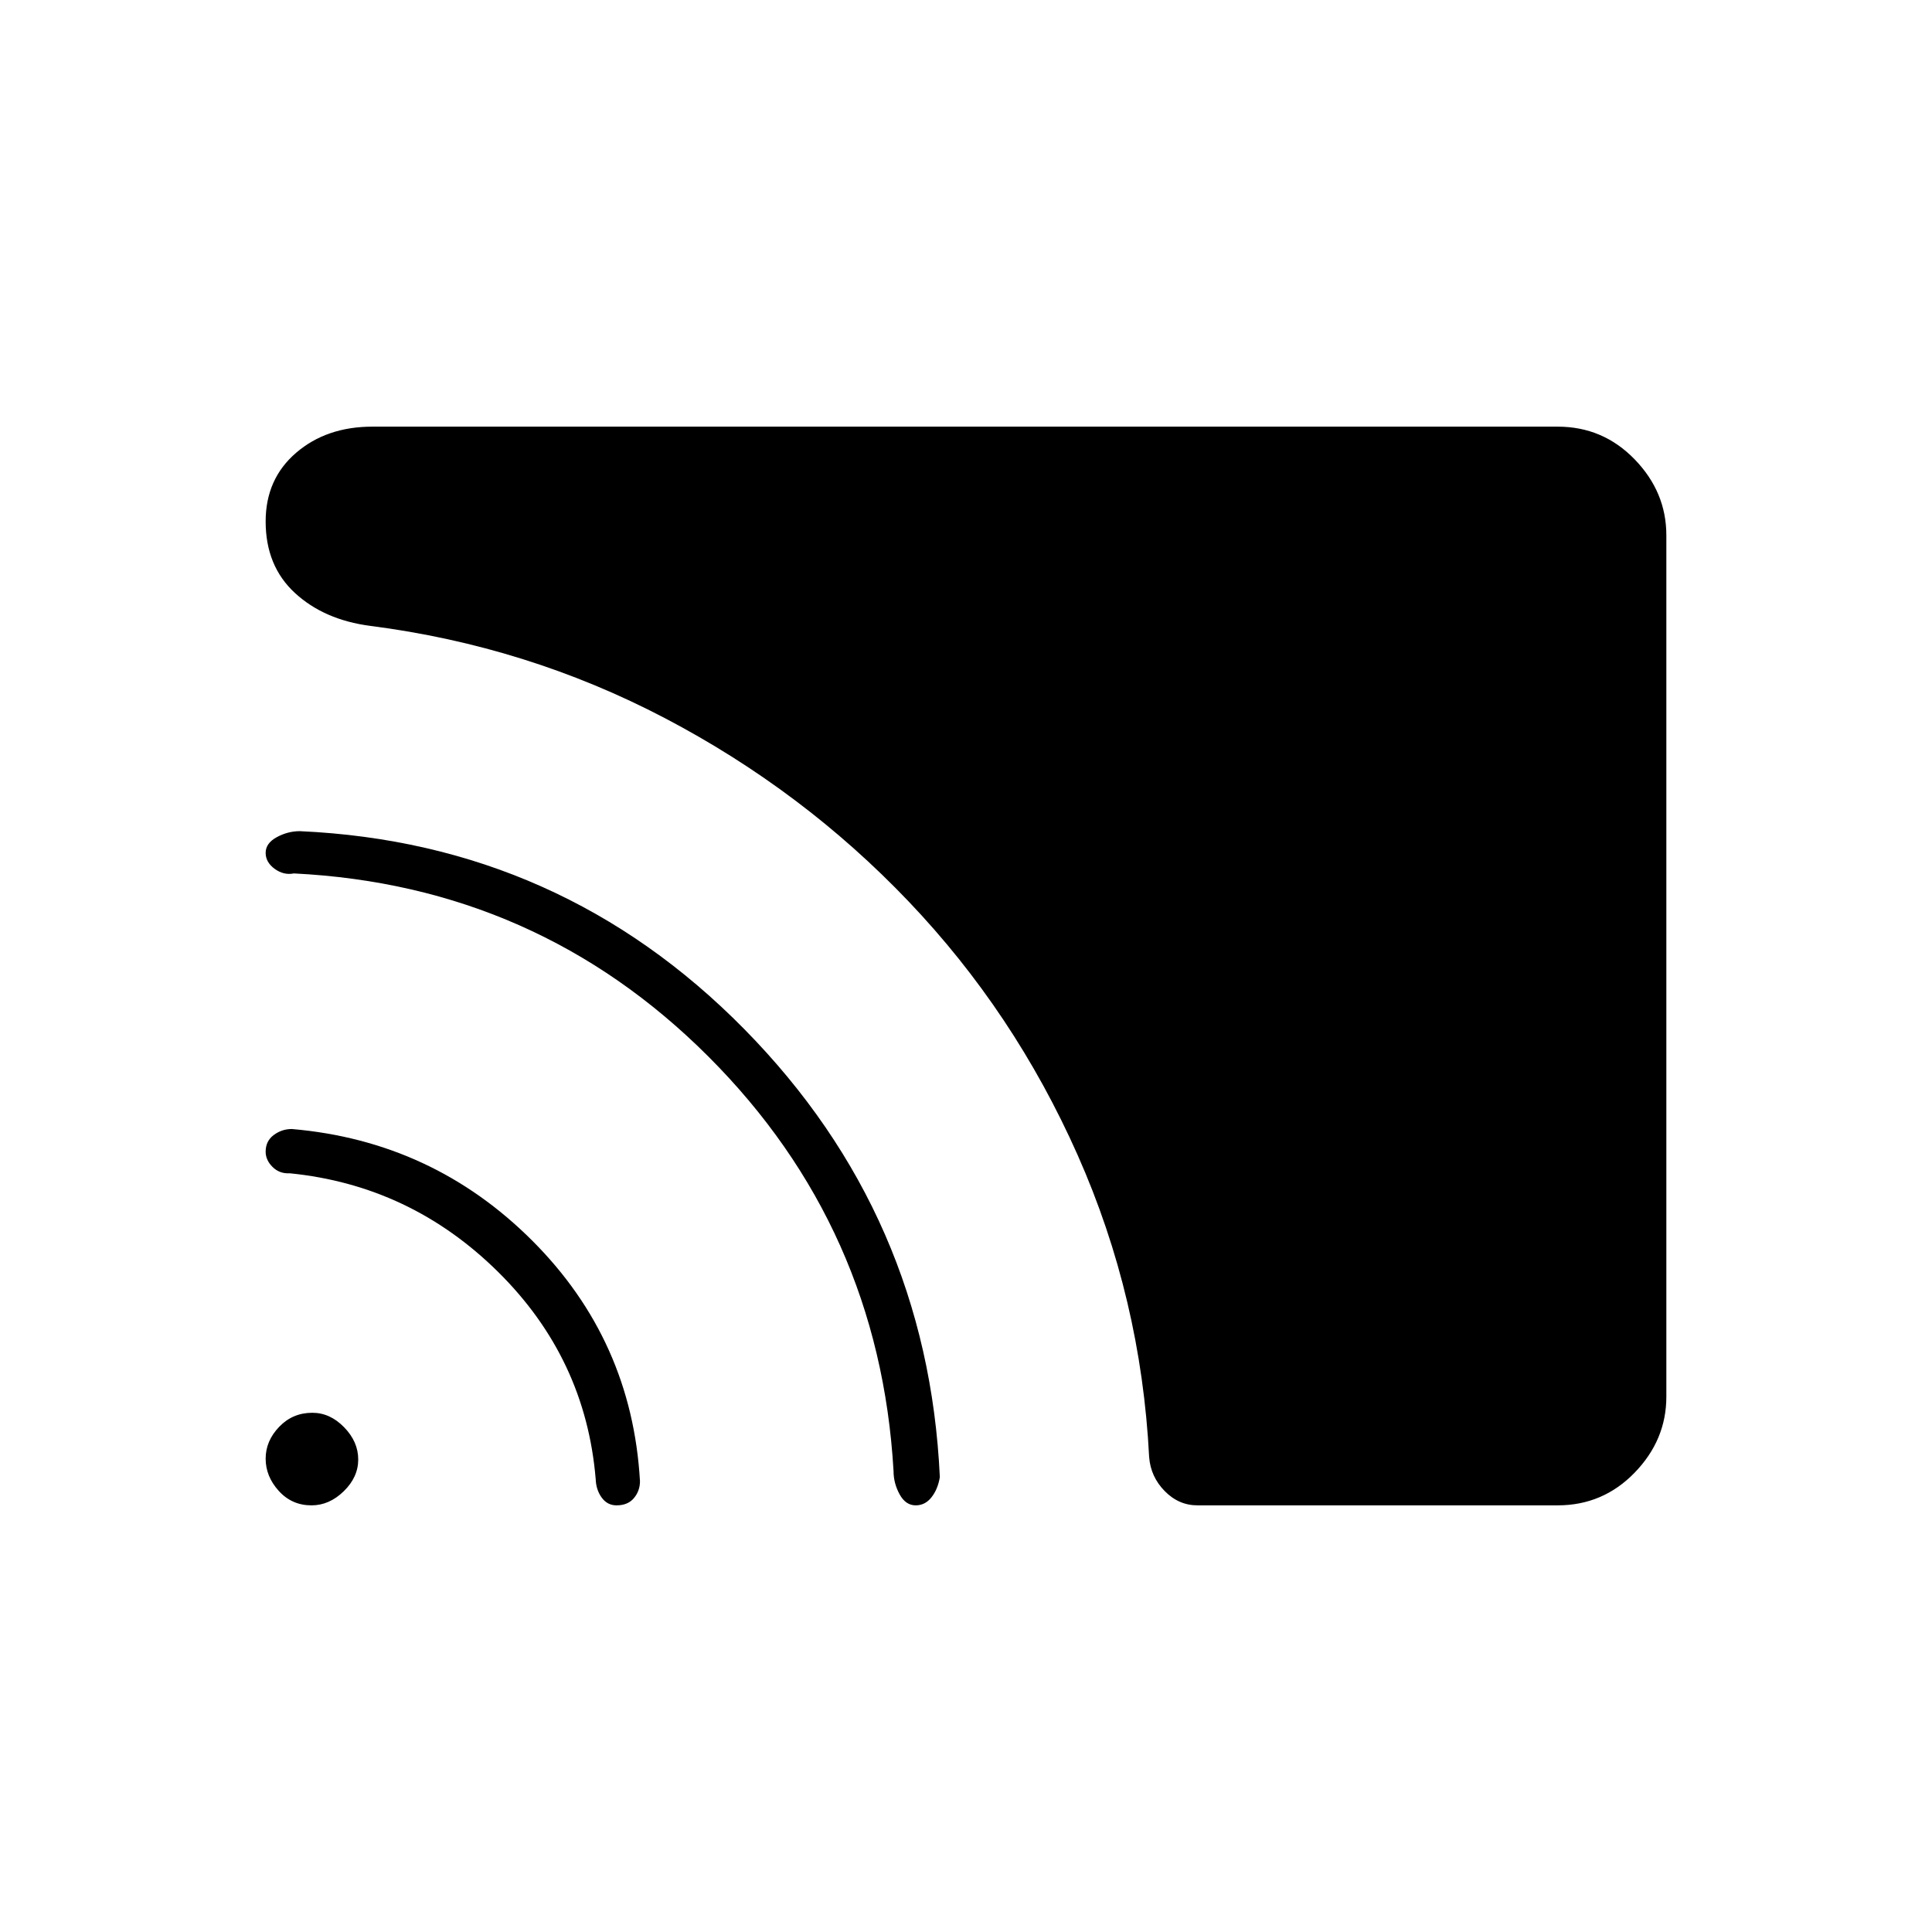 <svg xmlns="http://www.w3.org/2000/svg" height="48" viewBox="0 -960 960 960" width="48"><path d="M828-266q0 21.5-15.75 37.75T774-212H595q-9.31 0-16.27-7.1-6.97-7.1-7.73-16.9-4-79-35.5-150t-84.07-126.13q-52.58-55.14-121-91Q262-639 184-649q-23-3-37.5-16.4-14.5-13.39-14.5-35.5 0-21.1 15.12-34.1t37.91-13H774q22.5 0 38.25 16.25T828-694v428Zm-521.65 54q-4.55 0-7.35-3.83t-3-9.17q-5-60-48.5-103T144-377q-5.09.3-8.55-3.13-3.45-3.42-3.45-7.61 0-5.26 4-8.26t9-3q70 6 119.5 55.5T318-224q0 4.79-3 8.39-3 3.61-8.65 3.61ZM455-212q-5 0-8-5.5t-3-11.5q-7-121-92-206t-206-91q-5 1-9.5-2.26-4.5-3.27-4.5-7.95 0-4.79 5.5-7.79t11.5-3q129.76 5.84 220.88 98.42T467-226q-1 6-4.15 10-3.15 4-7.85 4Zm-300.2 0q-9.8 0-16.3-7.2-6.5-7.19-6.5-16 0-8.8 6.7-15.8 6.69-7 16.5-7 8.8 0 15.8 7.2 7 7.19 7 16 0 8.8-7.2 15.8-7.19 7-16 7Z"/></svg>
